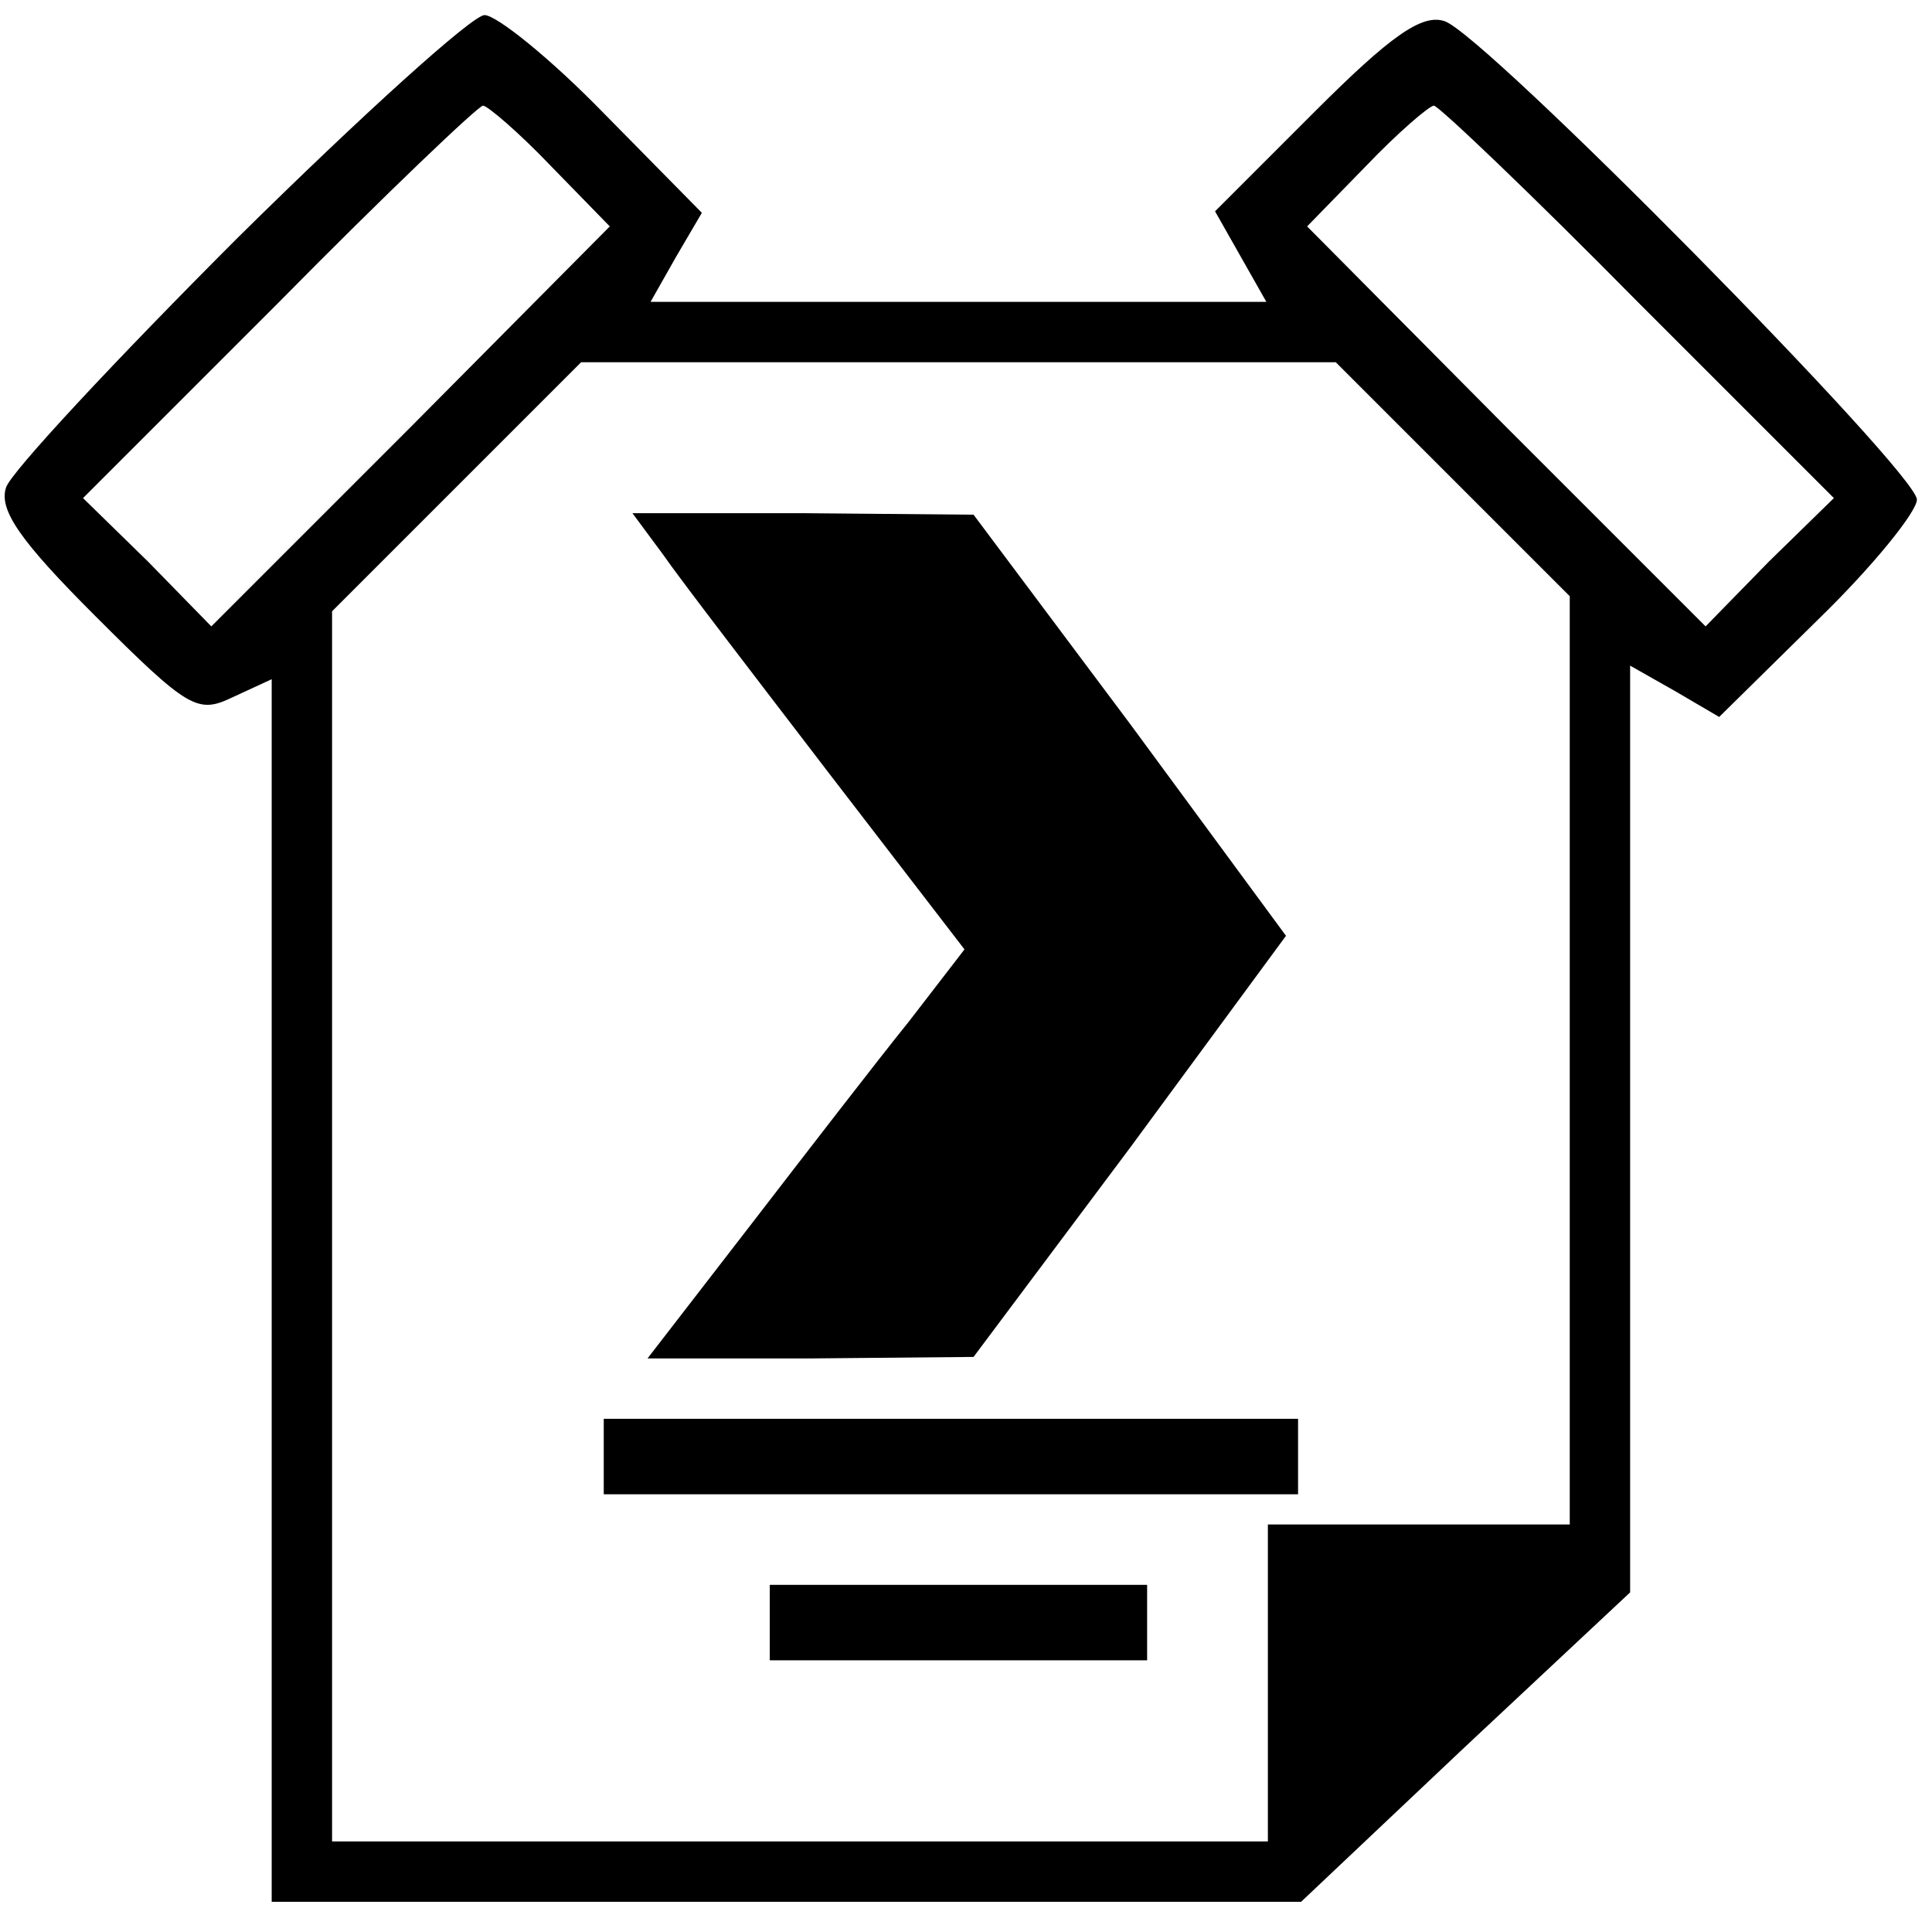<?xml version="1.0" standalone="no"?>
<!DOCTYPE svg PUBLIC "-//W3C//DTD SVG 20010904//EN"
 "http://www.w3.org/TR/2001/REC-SVG-20010904/DTD/svg10.dtd">
<svg version="1.0" xmlns="http://www.w3.org/2000/svg"
 width="128pt" height="128pt" viewBox="0 0 128 128"
 preserveAspectRatio="xMidYMid meet">
<g transform="translate(0,128) scale(0.1,-0.1)"
fill="#000000" stroke="none">
<path d="M158 1123 c-81 -81 -151 -156 -154 -166 -5 -15 10 -36 59 -85 62 -62
68 -65 91 -54 l26 12 0 -405 0 -405 341 0 341 0 109 103 109 102 0 307 0 307
30 -17 29 -17 66 65 c36 35 65 71 65 79 0 18 -287 309 -313 317 -15 5 -36 -10
-86 -60 l-66 -66 17 -30 17 -30 -204 0 -204 0 17 30 17 29 -65 66 c-35 36 -71
65 -79 65 -8 0 -81 -66 -163 -147z m207 47 l39 -40 -132 -133 -132 -132 -42
43 -43 42 130 130 c71 72 132 130 135 130 3 0 24 -18 45 -40z m720 -90 l130
-130 -43 -42 -42 -43 -132 132 -132 133 39 40 c21 22 42 40 45 40 3 0 64 -58
135 -130z m-123 -117 l78 -78 0 -307 0 -308 -100 0 -100 0 0 -105 0 -105 -310
0 -310 0 0 407 0 408 82 82 83 83 250 0 250 0 77 -77z"/>
<path d="M439 913 c11 -16 61 -81 110 -145 l90 -117 -37 -48 c-21 -26 -68 -87
-105 -135 l-68 -88 108 0 108 1 104 139 103 140 -103 140 -104 139 -113 1
-113 0 20 -27z"/>
<path d="M400 315 l0 -25 230 0 230 0 0 25 0 25 -230 0 -230 0 0 -25z"/>
<path d="M510 205 l0 -25 125 0 125 0 0 25 0 25 -125 0 -125 0 0 -25z"/>
</g>
</svg>
